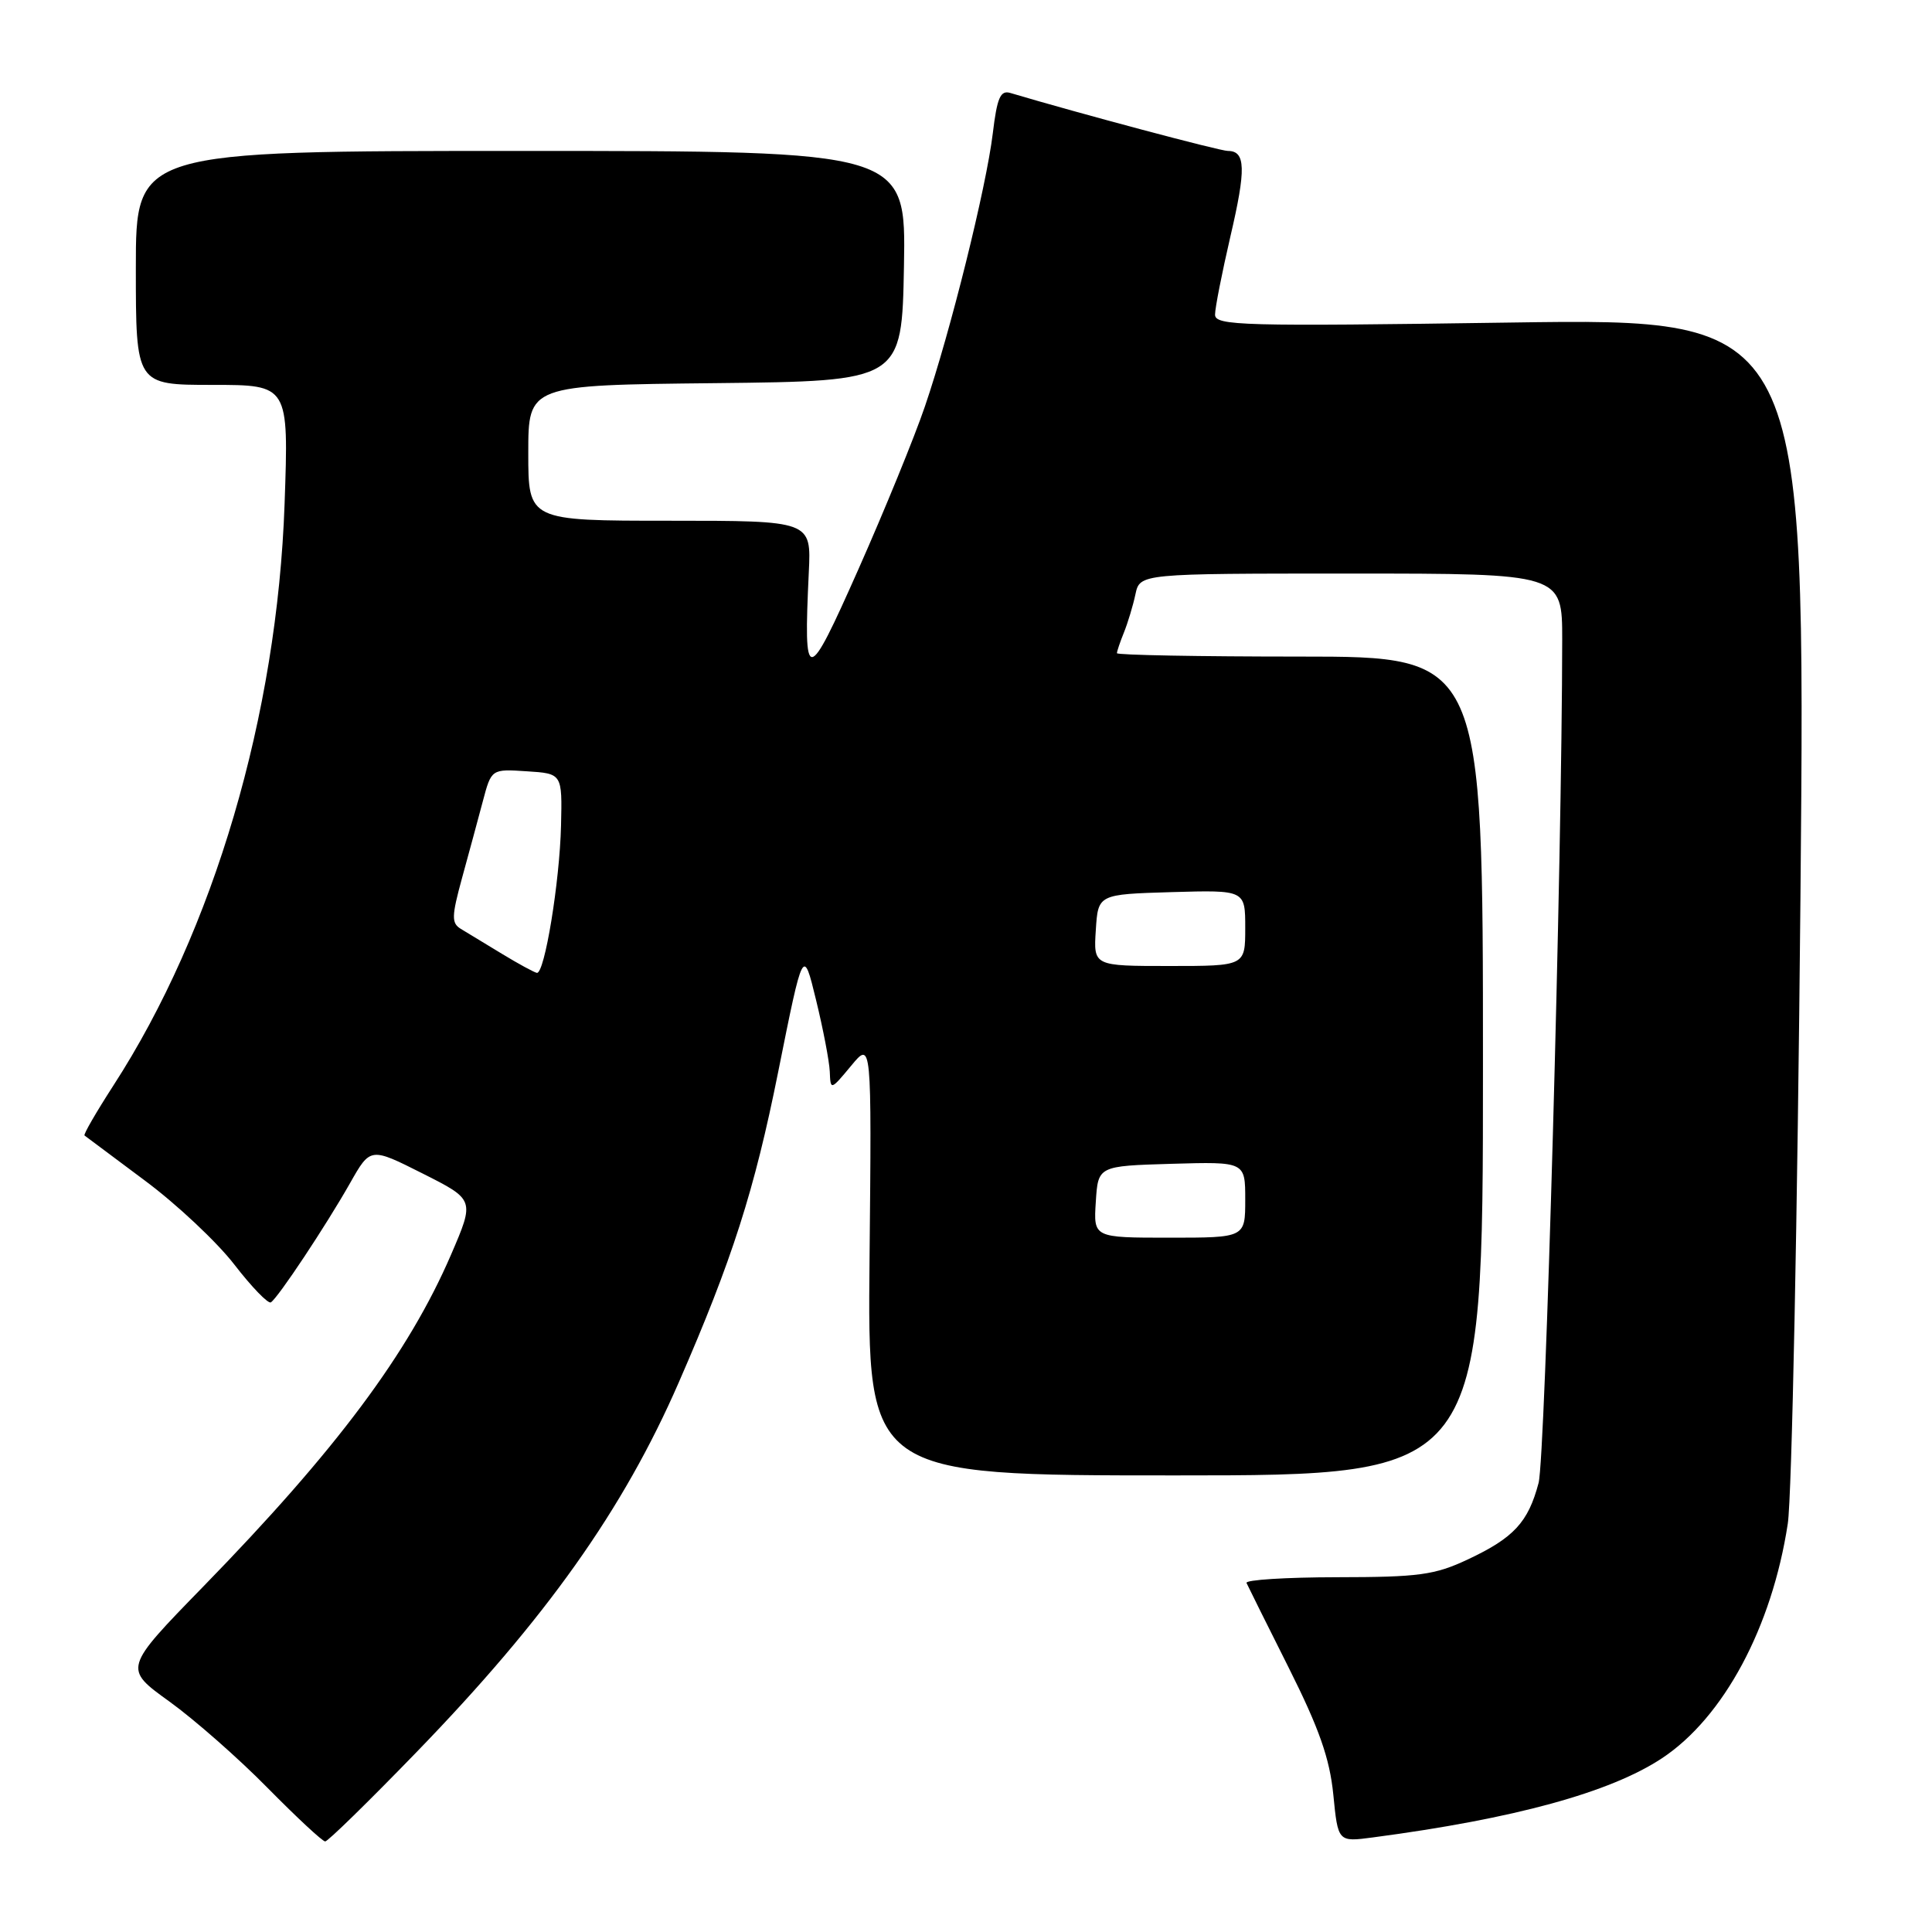 <?xml version="1.0" encoding="UTF-8" standalone="no"?>
<!DOCTYPE svg PUBLIC "-//W3C//DTD SVG 1.1//EN" "http://www.w3.org/Graphics/SVG/1.1/DTD/svg11.dtd" >
<svg xmlns="http://www.w3.org/2000/svg" xmlns:xlink="http://www.w3.org/1999/xlink" version="1.1" viewBox="0 0 256 256">
 <g >
 <path fill="currentColor"
d=" M 55.11 232.25 C 72.35 214.47 82.58 200.06 89.93 183.20 C 97.02 166.95 99.97 157.73 103.12 142.00 C 106.43 125.50 106.43 125.50 108.13 132.50 C 109.07 136.35 109.89 140.62 109.95 142.00 C 110.05 144.49 110.06 144.49 112.78 141.22 C 115.50 137.93 115.50 137.93 115.22 166.72 C 114.94 195.50 114.94 195.50 155.72 195.50 C 196.50 195.50 196.50 195.50 196.50 141.25 C 196.50 87.00 196.50 87.00 172.25 87.00 C 158.91 87.00 148.00 86.80 148.00 86.55 C 148.00 86.30 148.42 85.06 148.93 83.80 C 149.44 82.53 150.13 80.26 150.45 78.75 C 151.04 76.00 151.04 76.00 179.02 76.00 C 207.00 76.00 207.00 76.00 207.00 84.75 C 206.98 113.94 204.77 193.12 203.87 196.50 C 202.49 201.71 200.59 203.77 194.50 206.63 C 190.10 208.70 188.01 208.98 177.17 208.99 C 170.38 209.00 164.98 209.34 165.17 209.75 C 165.35 210.16 167.87 215.22 170.77 221.00 C 174.79 229.02 176.19 232.99 176.67 237.79 C 177.29 244.08 177.29 244.08 181.90 243.47 C 200.69 240.99 213.37 237.51 220.23 232.97 C 228.39 227.57 234.80 215.61 236.89 201.90 C 237.43 198.38 238.18 161.00 238.57 118.83 C 239.26 42.17 239.26 42.17 200.13 42.74 C 164.53 43.26 161.00 43.16 161.00 41.69 C 161.00 40.80 161.92 36.15 163.03 31.35 C 165.13 22.37 165.06 20.00 162.70 20.00 C 161.63 20.00 143.02 15.04 133.88 12.32 C 132.56 11.92 132.12 12.93 131.55 17.67 C 130.68 24.87 125.93 43.99 122.55 53.87 C 121.17 57.93 117.21 67.61 113.77 75.37 C 106.89 90.87 106.46 90.90 107.17 75.83 C 107.50 69.00 107.50 69.00 88.75 69.00 C 70.00 69.00 70.00 69.00 70.00 60.02 C 70.00 51.03 70.00 51.03 94.75 50.77 C 119.50 50.50 119.50 50.50 119.78 35.25 C 120.05 20.00 120.05 20.00 69.03 20.00 C 18.00 20.00 18.00 20.00 18.00 35.50 C 18.00 51.00 18.00 51.00 28.13 51.00 C 38.26 51.00 38.26 51.00 37.71 66.75 C 36.73 94.76 28.33 123.29 15.01 143.86 C 12.75 147.36 11.03 150.33 11.20 150.46 C 11.36 150.59 14.96 153.27 19.18 156.42 C 23.41 159.56 28.75 164.58 31.05 167.56 C 33.35 170.54 35.53 172.79 35.89 172.57 C 36.83 171.99 43.17 162.44 46.39 156.76 C 49.08 152.01 49.08 152.01 55.99 155.49 C 62.90 158.97 62.90 158.97 59.77 166.24 C 54.13 179.31 44.56 192.14 26.93 210.23 C 16.36 221.08 16.36 221.08 22.43 225.45 C 25.77 227.86 31.64 233.02 35.47 236.92 C 39.31 240.81 42.73 244.00 43.09 244.00 C 43.44 244.00 48.85 238.71 55.11 232.25 Z  M 145.20 159.25 C 145.50 154.50 145.50 154.50 155.25 154.21 C 165.00 153.93 165.00 153.93 165.00 158.96 C 165.00 164.00 165.00 164.00 154.95 164.00 C 144.89 164.00 144.89 164.00 145.20 159.25 Z  M 66.50 126.38 C 64.30 125.04 61.85 123.56 61.06 123.08 C 59.81 122.32 59.83 121.43 61.22 116.35 C 62.11 113.13 63.34 108.56 63.97 106.20 C 65.11 101.89 65.11 101.89 69.80 102.20 C 74.50 102.50 74.50 102.50 74.34 109.39 C 74.16 116.88 72.16 129.06 71.14 128.91 C 70.79 128.85 68.70 127.72 66.50 126.38 Z  M 145.20 123.25 C 145.50 118.50 145.50 118.50 155.25 118.21 C 165.00 117.93 165.00 117.93 165.00 122.96 C 165.00 128.00 165.00 128.00 154.95 128.00 C 144.89 128.00 144.89 128.00 145.20 123.25 Z "/>
</g>
</svg>